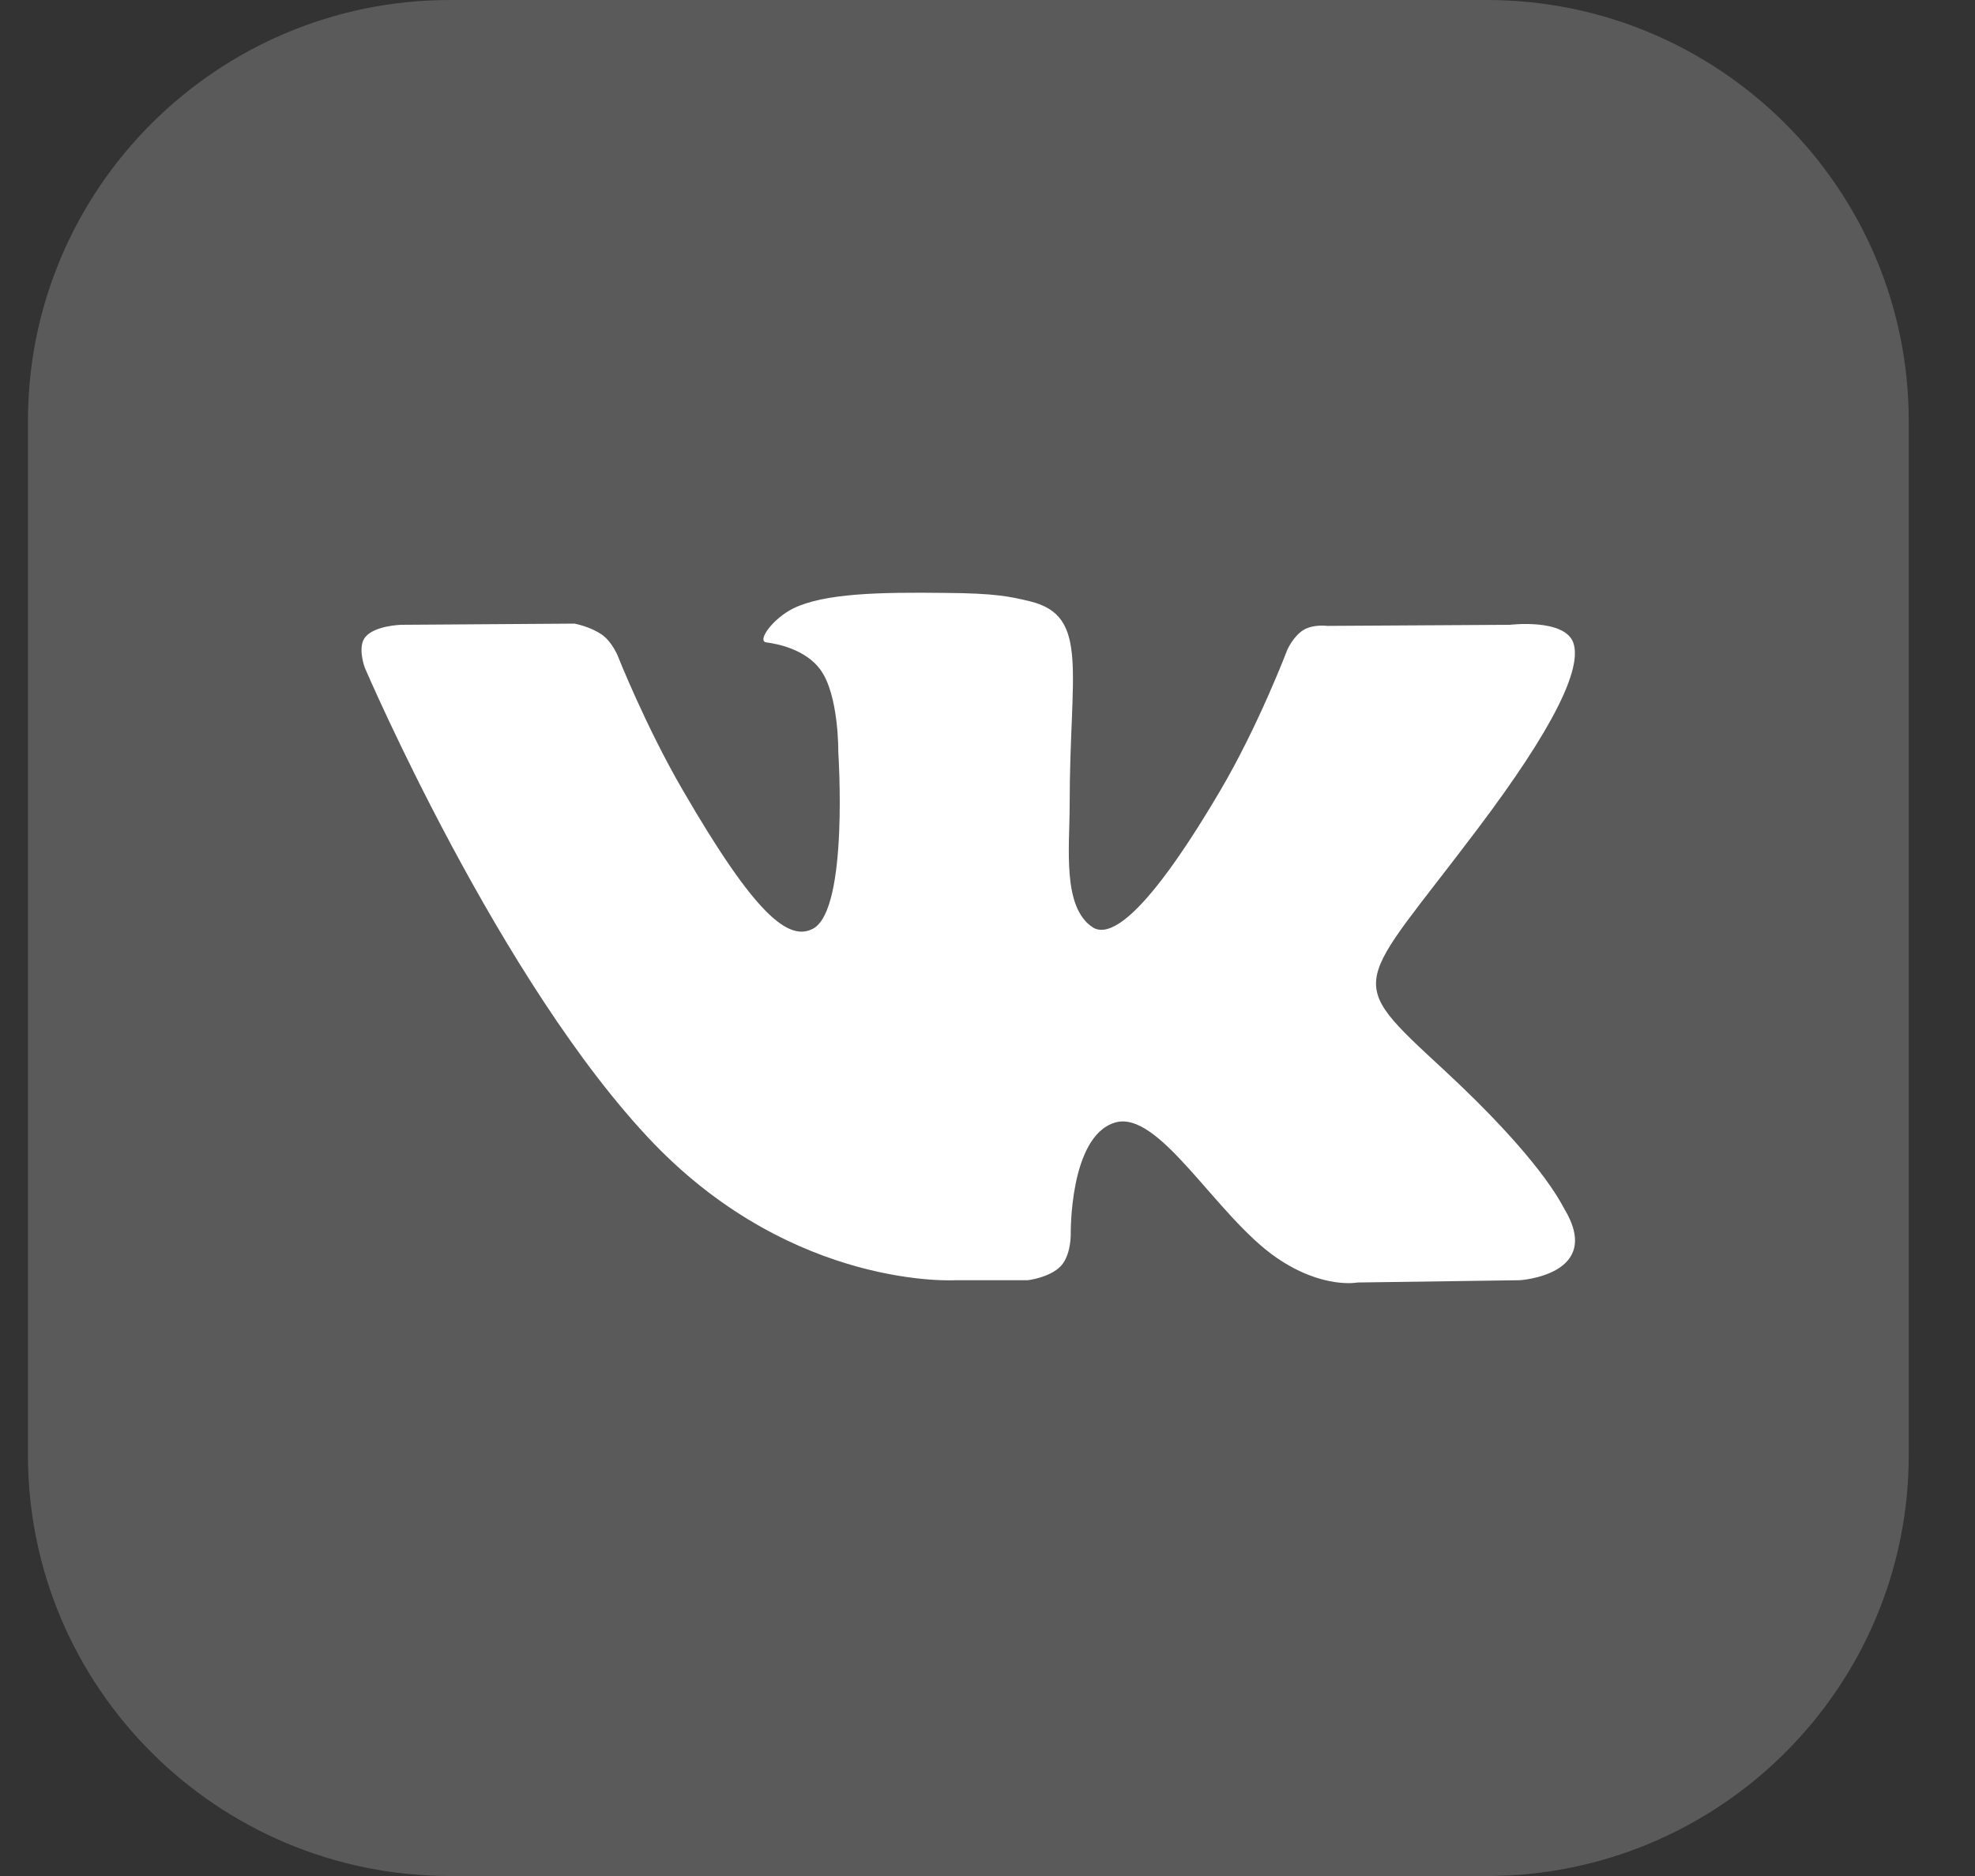 <svg width="20" height="19" viewBox="0 0 20 19" fill="none" xmlns="http://www.w3.org/2000/svg">
<rect x="0" y="0" width="20" height="19" fill="#333333" stroke="none"/>
<path d="M19.046 14.736C19.046 17.093 17.13 19 14.772 19H4.274C1.916 19 0 17.089 0 14.736V4.264C0 1.911 1.916 0 4.274 0H14.772C17.13 0 19.046 1.911 19.046 4.264V14.736Z" transform="translate(0.283)" fill="#828282" fill-opacity="0.5"/>
<path d="M6.014 6.963H6.747C6.747 6.963 6.97 6.937 7.082 6.819C7.186 6.707 7.182 6.496 7.182 6.496C7.182 6.496 7.167 5.512 7.625 5.368C8.075 5.223 8.655 6.318 9.269 6.737C9.734 7.056 10.088 6.986 10.088 6.986L11.728 6.963C11.728 6.963 12.587 6.911 12.178 6.236C12.145 6.18 11.94 5.739 10.958 4.83C9.931 3.88 10.069 4.032 11.308 2.384C12.063 1.382 12.364 0.77 12.271 0.506C12.182 0.258 11.628 0.325 11.628 0.325L9.779 0.336C9.779 0.336 9.641 0.317 9.541 0.376C9.44 0.436 9.377 0.573 9.377 0.573C9.377 0.573 9.083 1.349 8.693 2.009C7.871 3.405 7.543 3.475 7.406 3.39C7.093 3.186 7.171 2.581 7.171 2.147C7.171 0.796 7.376 0.235 6.769 0.087C6.569 0.039 6.42 0.005 5.906 0.002C5.248 -0.006 4.69 0.005 4.374 0.158C4.165 0.261 4.002 0.488 4.098 0.503C4.221 0.518 4.497 0.577 4.645 0.777C4.835 1.033 4.828 1.612 4.828 1.612C4.828 1.612 4.935 3.201 4.575 3.401C4.325 3.538 3.983 3.26 3.25 1.994C2.875 1.349 2.592 0.633 2.592 0.633C2.592 0.633 2.536 0.499 2.439 0.428C2.32 0.343 2.157 0.313 2.157 0.313L0.401 0.325C0.401 0.325 0.137 0.332 0.04 0.447C-0.046 0.547 0.033 0.759 0.033 0.759C0.033 0.759 1.405 3.965 2.964 5.583C4.392 7.06 6.014 6.963 6.014 6.963Z" transform="translate(3.661 6.003)" fill="white"/>
</svg>

